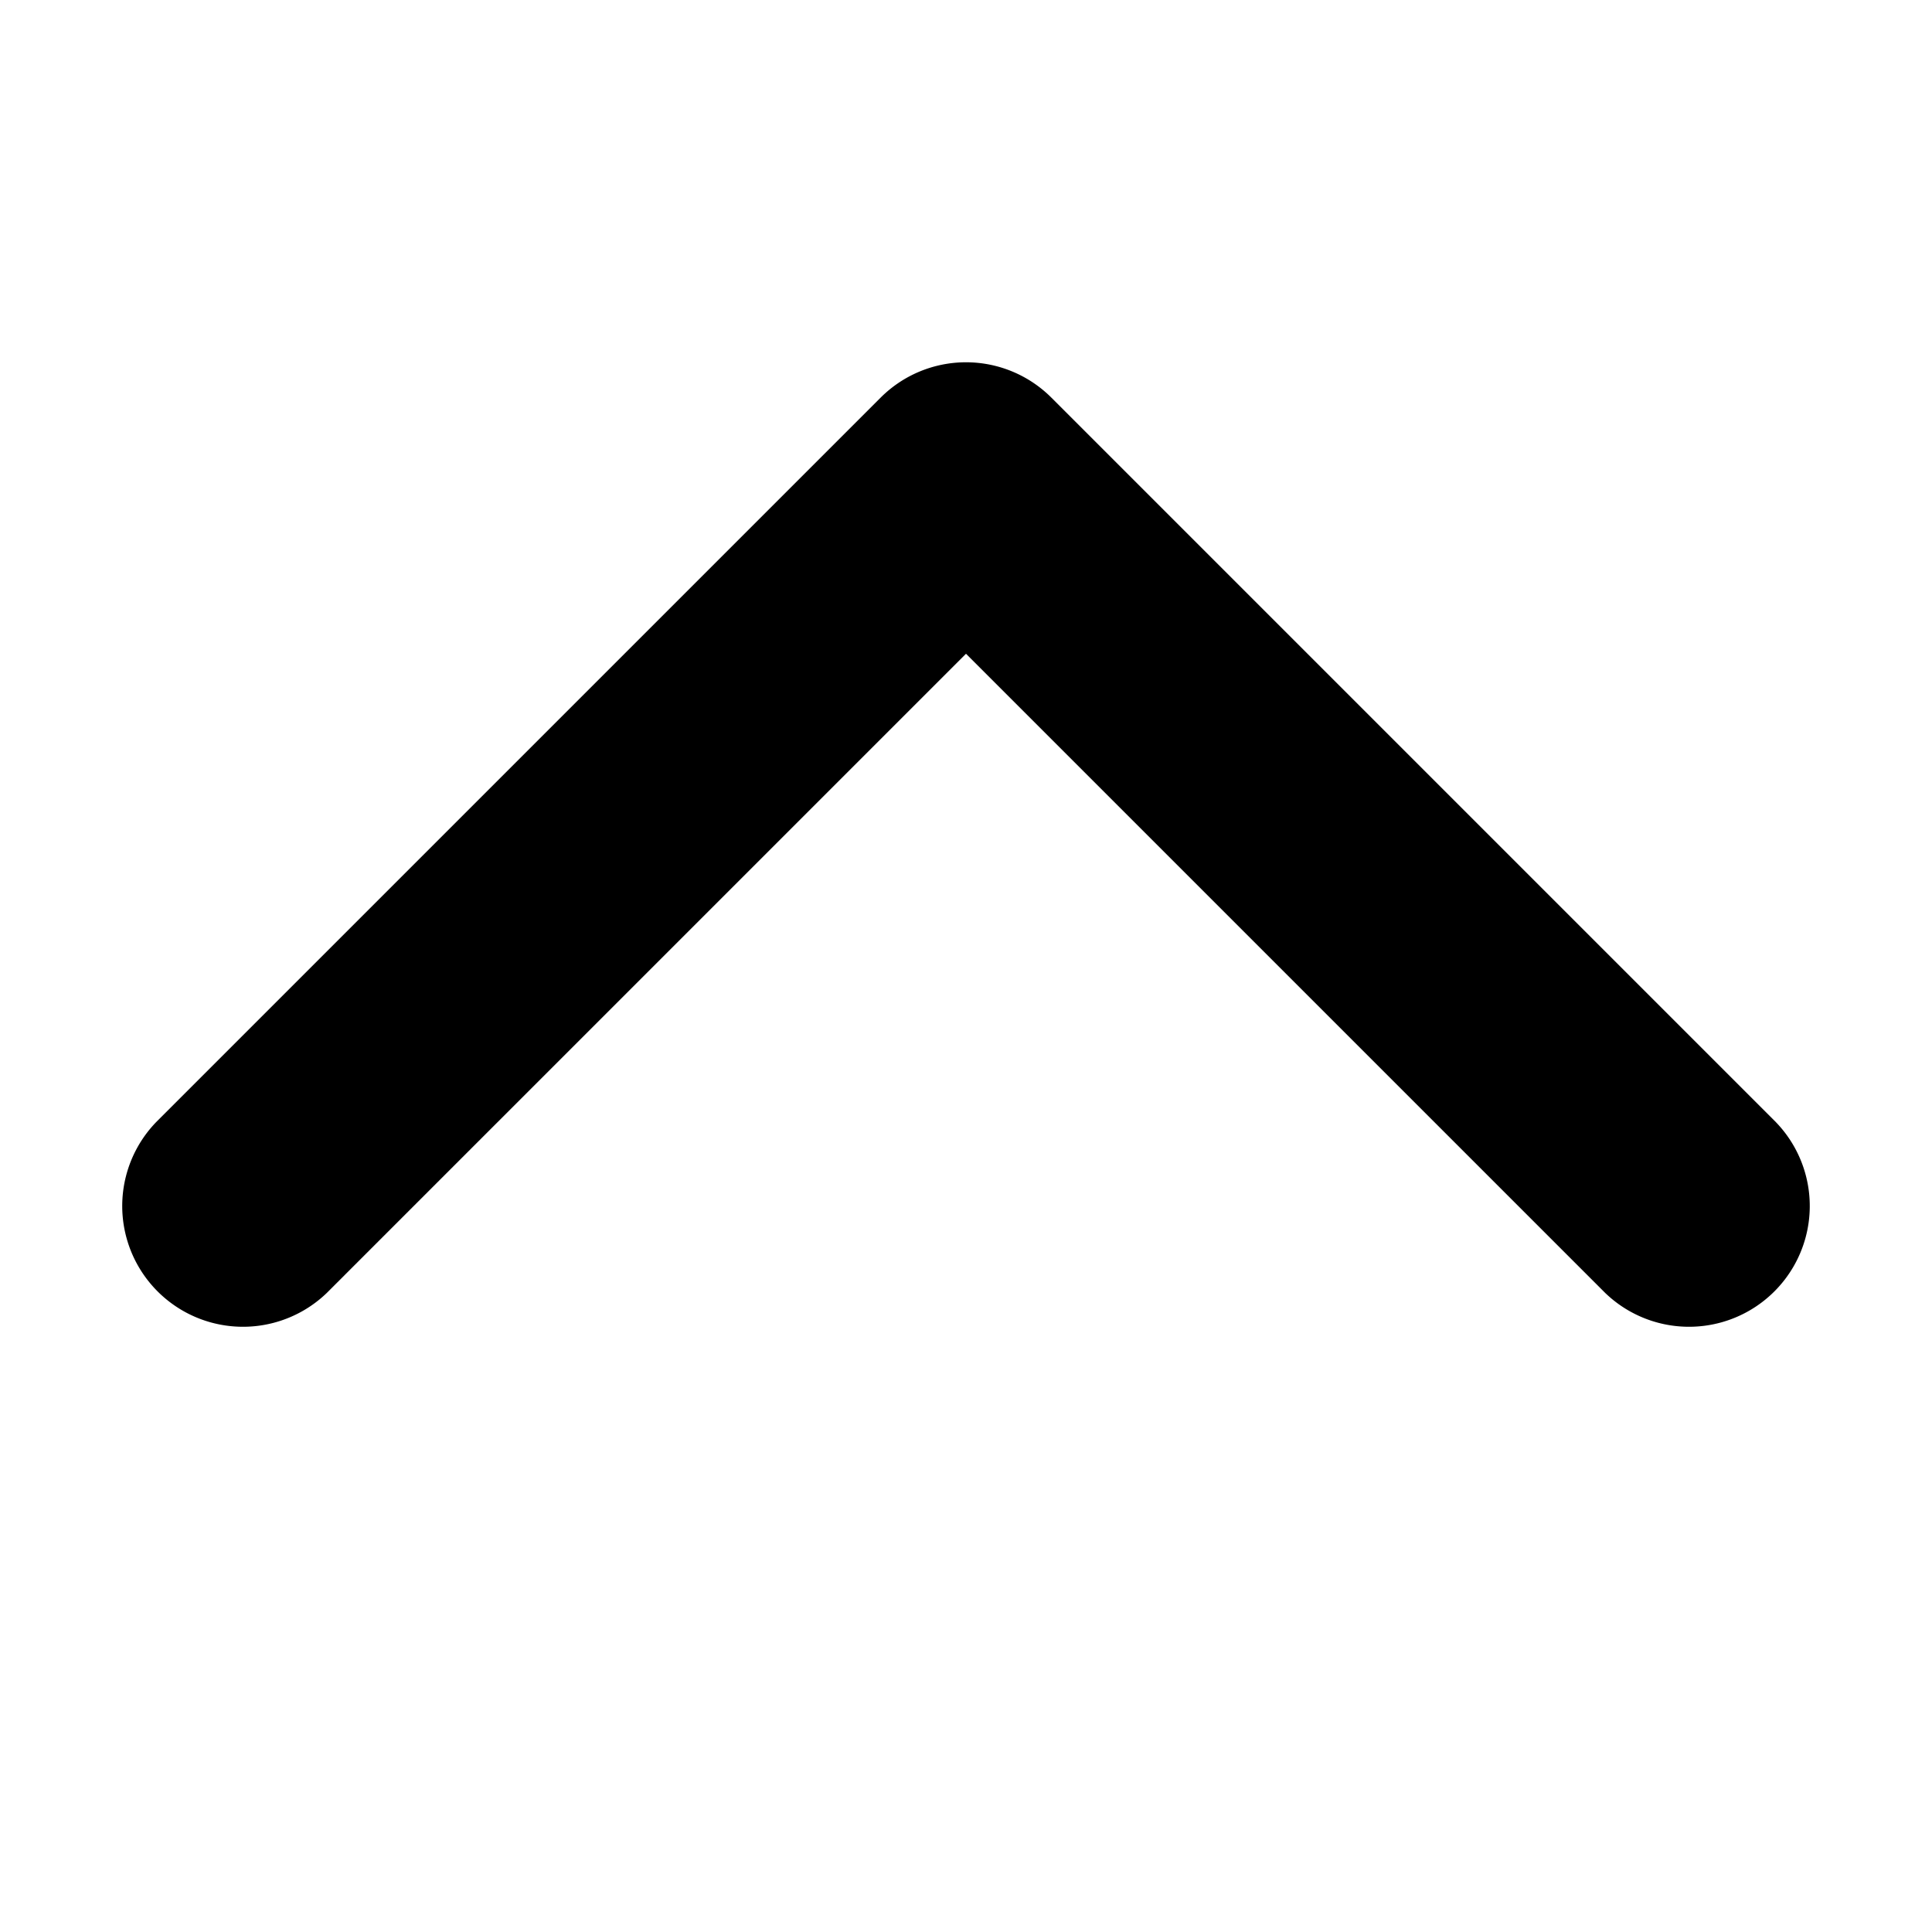 <svg xmlns="http://www.w3.org/2000/svg" width="16" height="16" viewBox="0 0 16 16"><path d="m8.707 3.293 6 6a1 1 0 0 1-1.414 1.414L8 5.414l-5.293 5.293a1 1 0 0 1-1.414-1.414l6-6a1 1 0 0 1 1.414 0Z"/></svg>